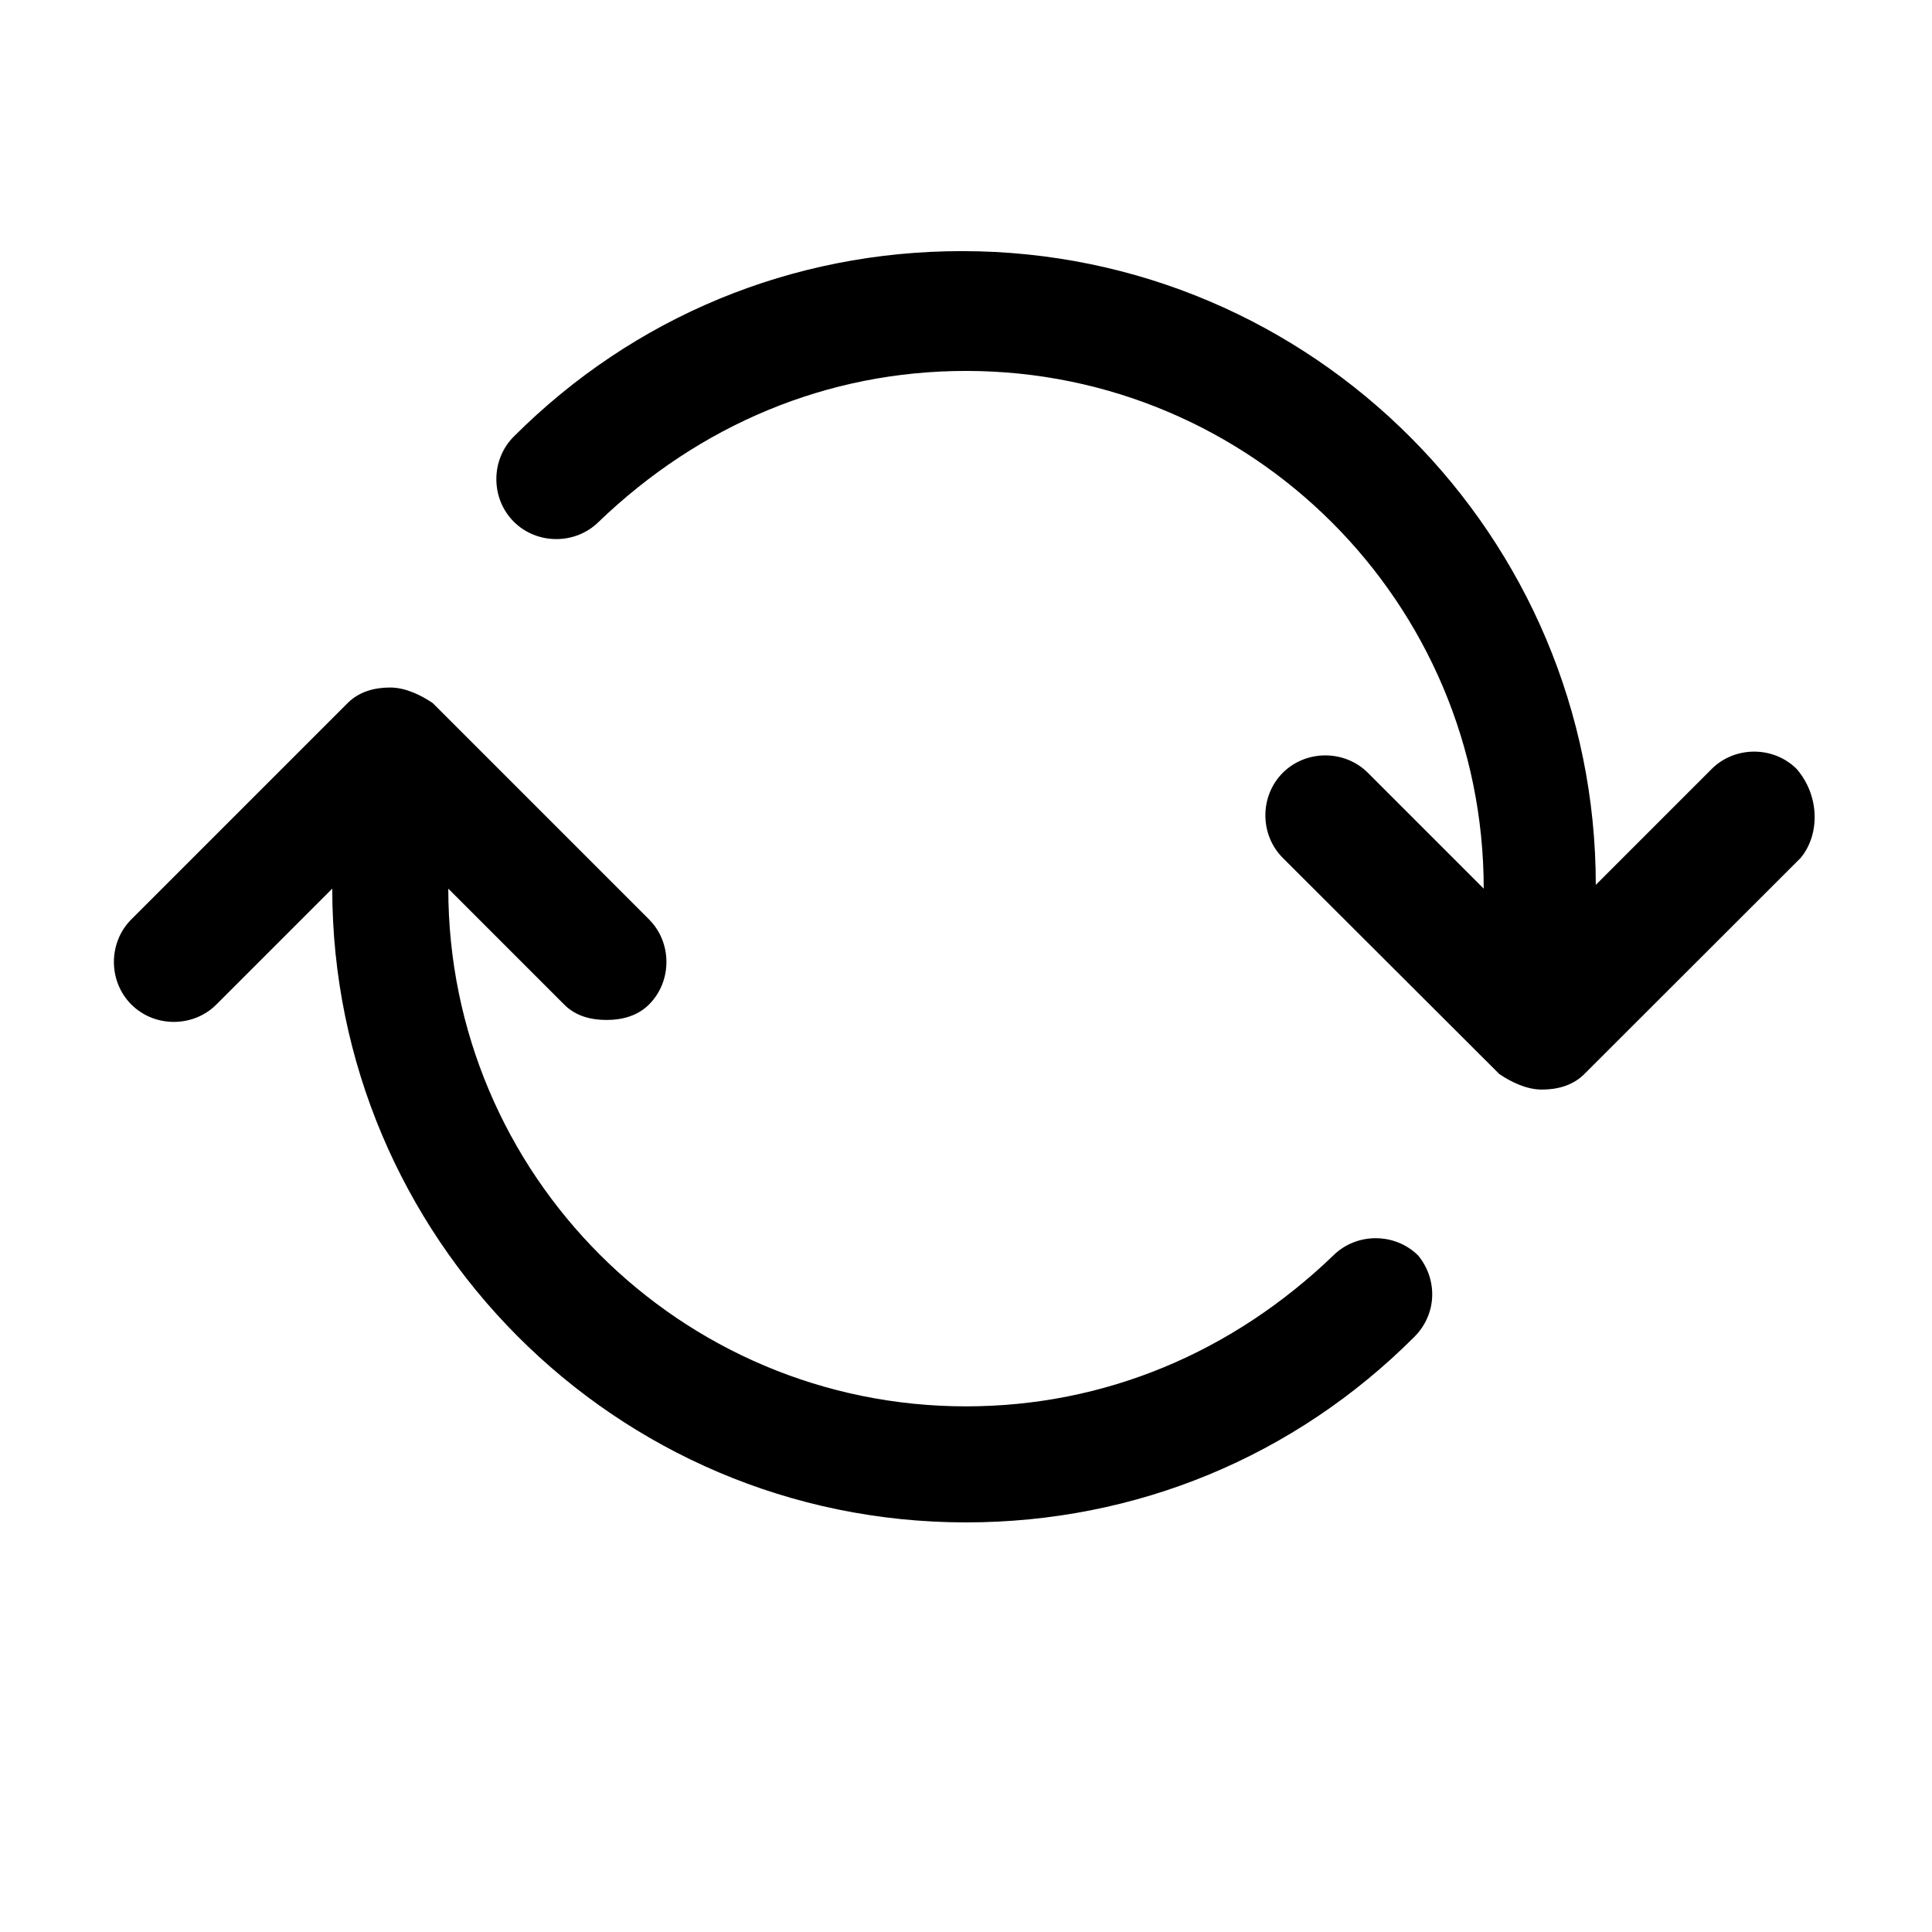 <?xml version="1.0" encoding="utf-8"?>
<!-- Generator: Adobe Illustrator 18.0.0, SVG Export Plug-In . SVG Version: 6.00 Build 0)  -->
<!DOCTYPE svg PUBLIC "-//W3C//DTD SVG 1.1//EN" "http://www.w3.org/Graphics/SVG/1.1/DTD/svg11.dtd">
<svg version="1.1" id="Layer_1" xmlns="http://www.w3.org/2000/svg" xmlns:xlink="http://www.w3.org/1999/xlink" x="0px" y="0px"
	 viewBox="0 0 1024 1024" enable-background="new 0 0 1024 1024" xml:space="preserve">
<g>
	<g>
		<g>
			<path d="M954.4,454.7L839.7,569.3c-6.1,6.1-14.3,8.2-22.5,8.2c-8.2,0-16.4-4.1-22.5-8.2L679.9,454.7c-12.3-12.3-12.3-32.8,0-45.1
				c12.3-12.3,32.8-12.3,45.1,0l61.4,61.4l0,0c0-151.6-122.9-274.4-274.4-274.4c-73.7,0-141.3,28.7-194.6,79.9
				c-12.3,12.3-32.8,12.3-45.1,0c-12.3-12.3-12.3-32.8,0-45.1c63.5-63.5,147.5-98.3,237.6-98.3c186.4,0,335.9,151.6,335.9,335.9l0,0
				l61.4-61.4c12.3-12.3,32.8-12.3,45.1,0C964.6,421.9,964.6,442.4,954.4,454.7z"/>
		</g>
	</g>
	<g>
		<g>
			<path d="M749.6,708.6c-63.5,63.5-147.5,98.3-237.6,98.3c-186.4,0-335.9-151.6-335.9-335.9l0,0l-61.4,61.4
				c-12.3,12.3-32.8,12.3-45.1,0s-12.3-32.8,0-45.1l114.7-114.7c6.1-6.1,14.3-8.2,22.5-8.2c8.2,0,16.4,4.1,22.5,8.2l114.7,114.7
				c12.3,12.3,12.3,32.8,0,45.1c-6.1,6.1-14.3,8.2-22.5,8.2s-16.4-2-22.5-8.2L237.6,471l0,0c0,151.6,122.9,274.4,274.4,274.4
				c73.7,0,141.3-28.7,194.6-79.9c12.3-12.3,32.8-12.3,45.1,0C761.9,677.9,761.9,696.3,749.6,708.6z"/>
		</g>
	</g>
</g>
</svg>
